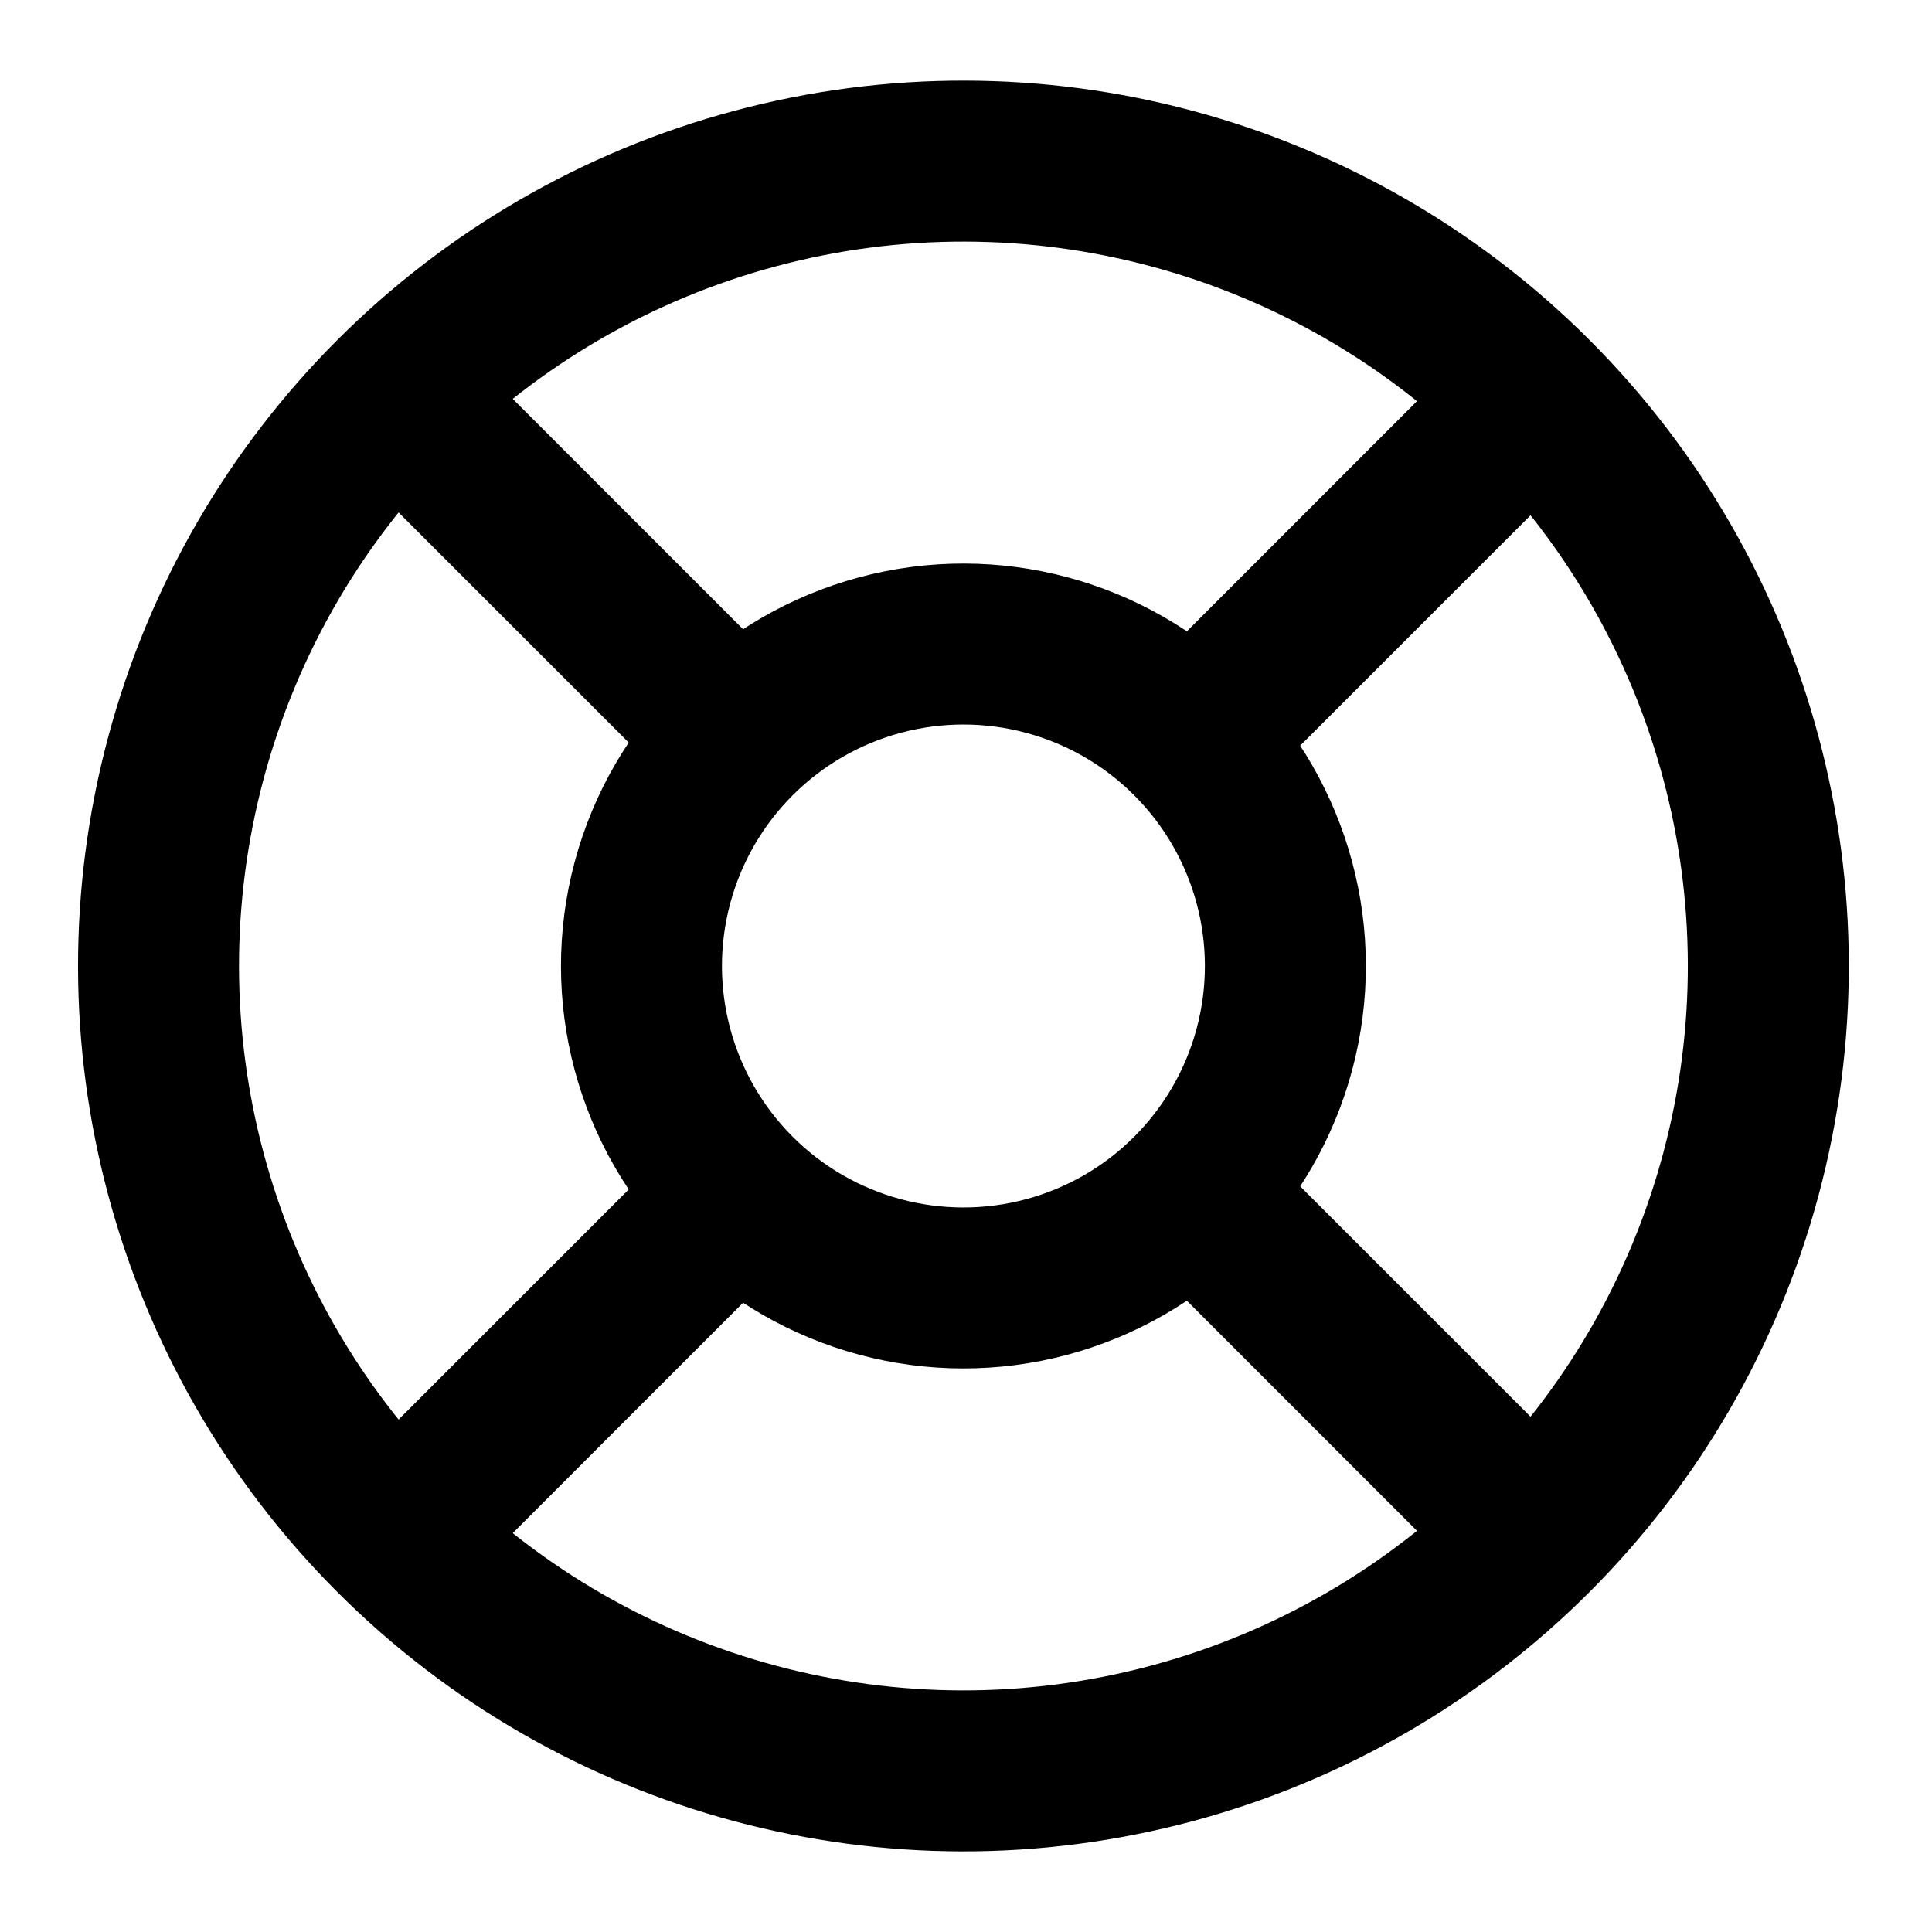 <svg height="800" viewBox="0 0 24 24" width="800" xmlns="http://www.w3.org/2000/svg"><g fill="none" stroke="#000" stroke-linecap="round" stroke-linejoin="round" stroke-width="2"><circle cx="12" cy="12" r="4" transform="matrix(.707 -.707 .707 .707 -5 12)"/><circle cx="12" cy="12" r="10" transform="matrix(.707 -.707 .707 .707 -5 12)"/><path d="m5 5 4 4"/><path d="m15 9 4-4"/><path d="m15 15 4 4"/><path d="m9 15-4 4"/></g></svg>